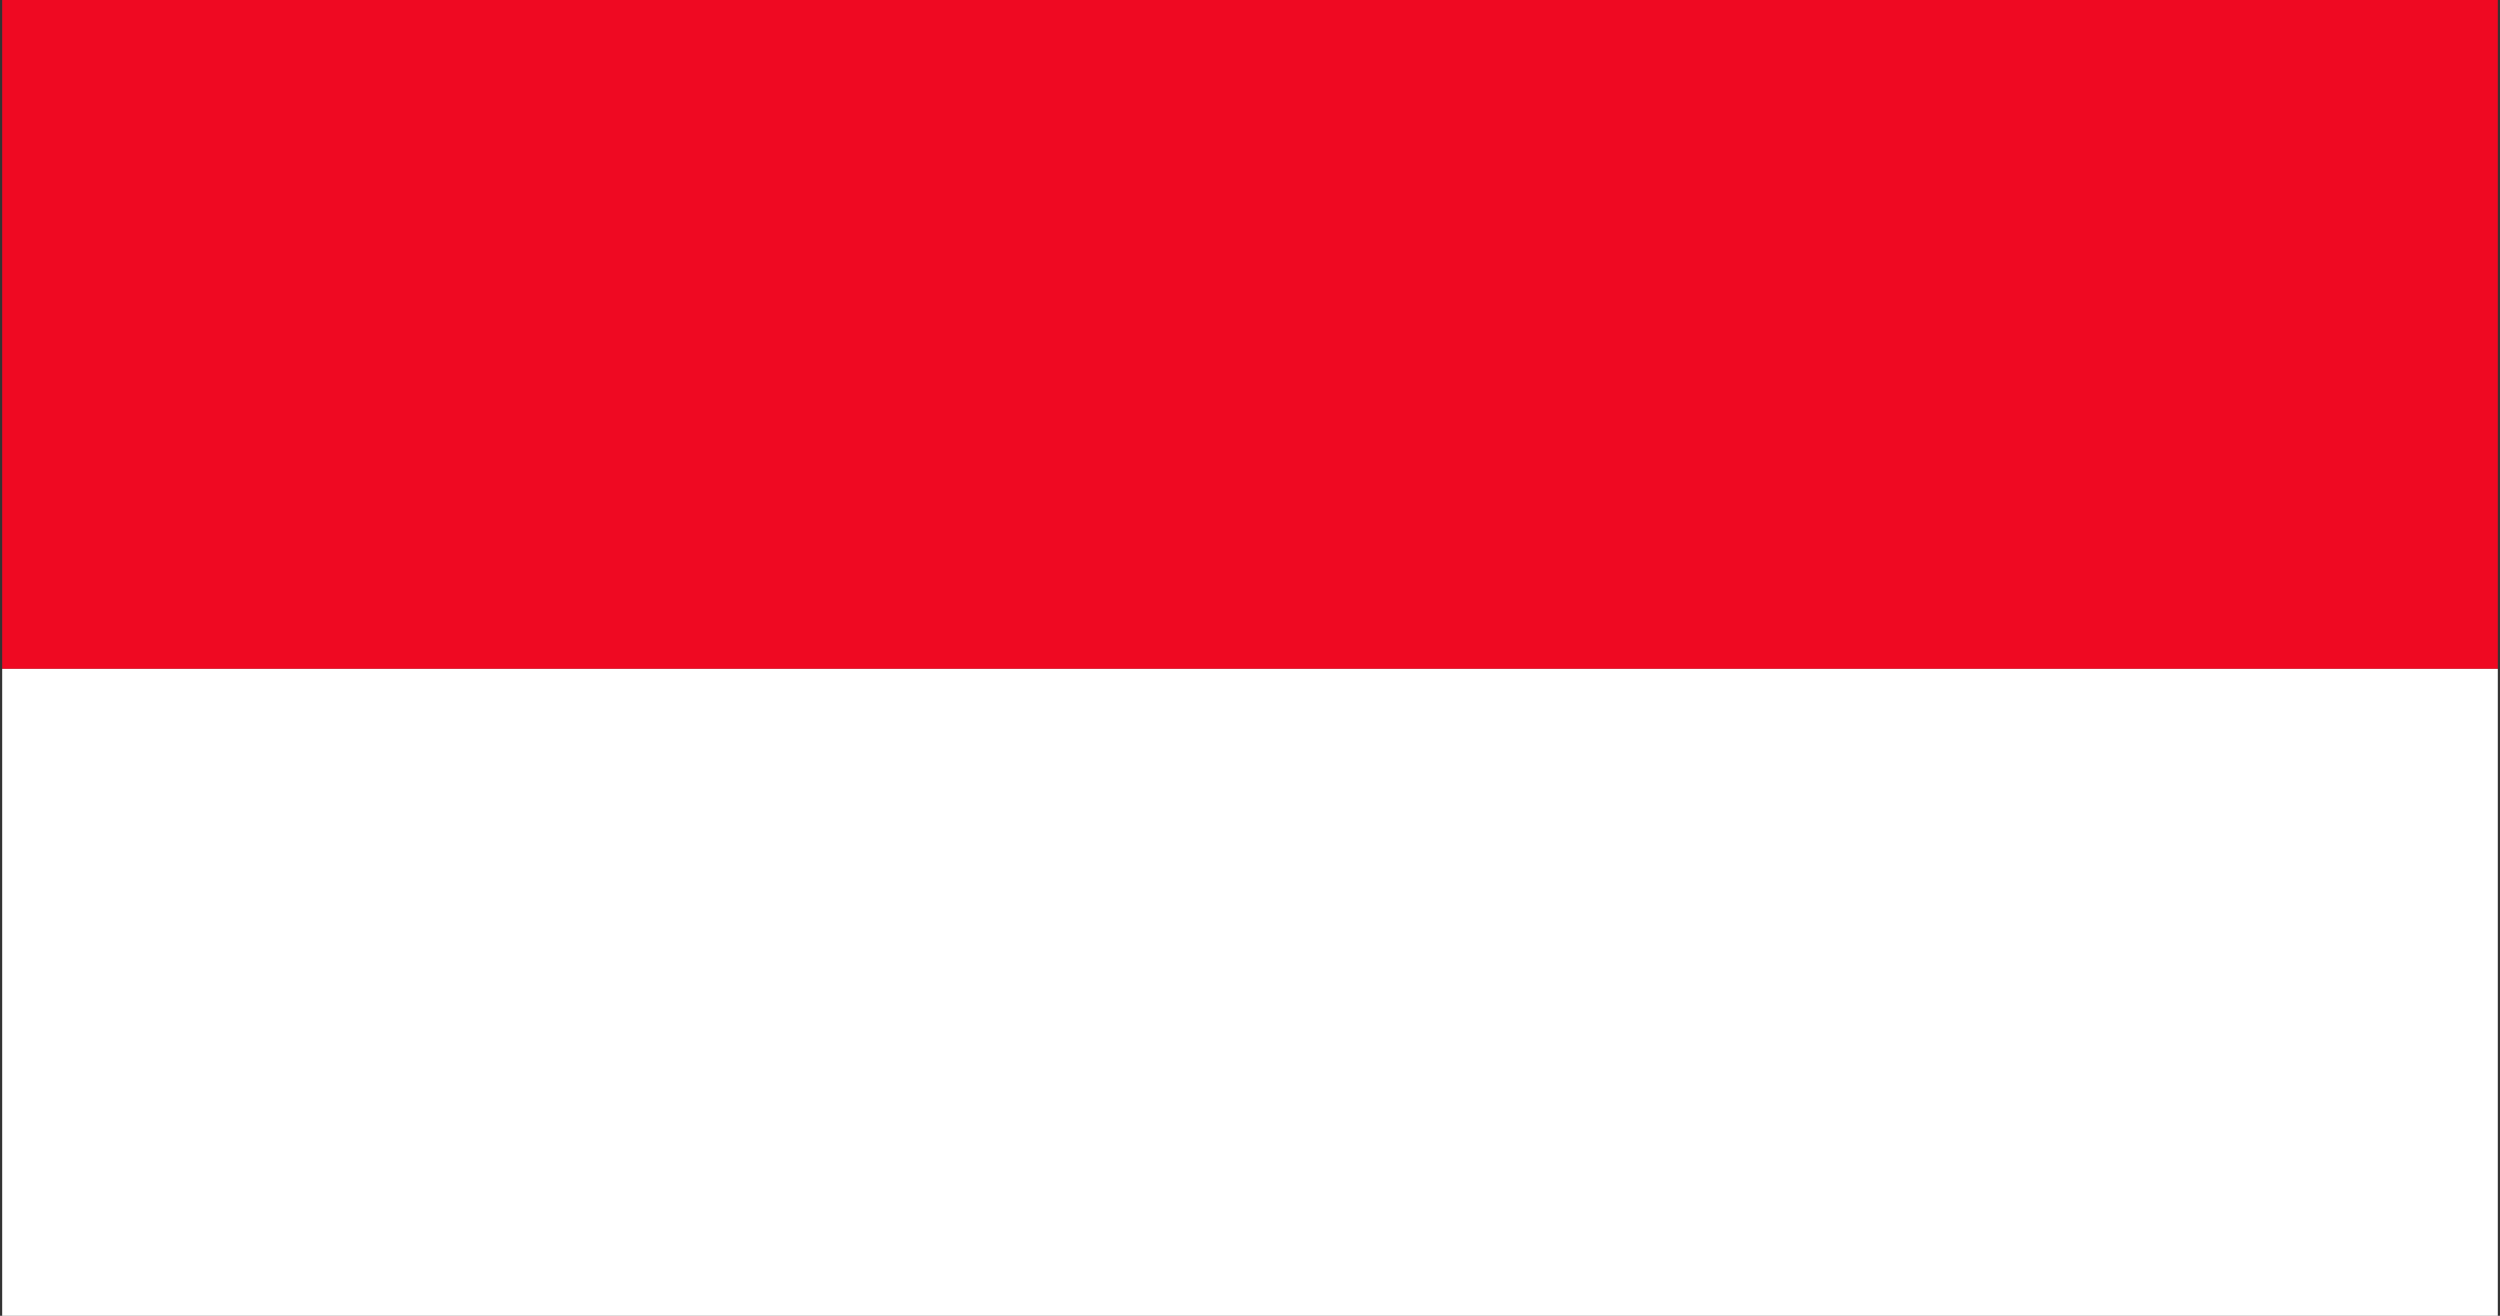 <?xml version="1.0" encoding="utf-8"?>
<!-- Generator: Adobe Illustrator 28.1.0, SVG Export Plug-In . SVG Version: 6.00 Build 0)  -->
<svg version="1.1" id="Layer_1" xmlns="http://www.w3.org/2000/svg" xmlns:xlink="http://www.w3.org/1999/xlink" x="0px" y="0px"
	 viewBox="0 0 114 60" style="enable-background:new 0 0 114 60;" xml:space="preserve">
<rect x="0" y="0" width="114" height="60" fill="#333333" stroke="none"/>
<style type="text/css">
	.st0{fill:#EF0922;}
	.st1{fill:#FFFFFF;}
</style>
<g>
	<rect x="0.1" y="0" class="st0" width="113.8" height="30.5"/>
	<rect x="0.1" y="30.5" class="st1" width="113.8" height="29.6"/>
</g>
</svg>
